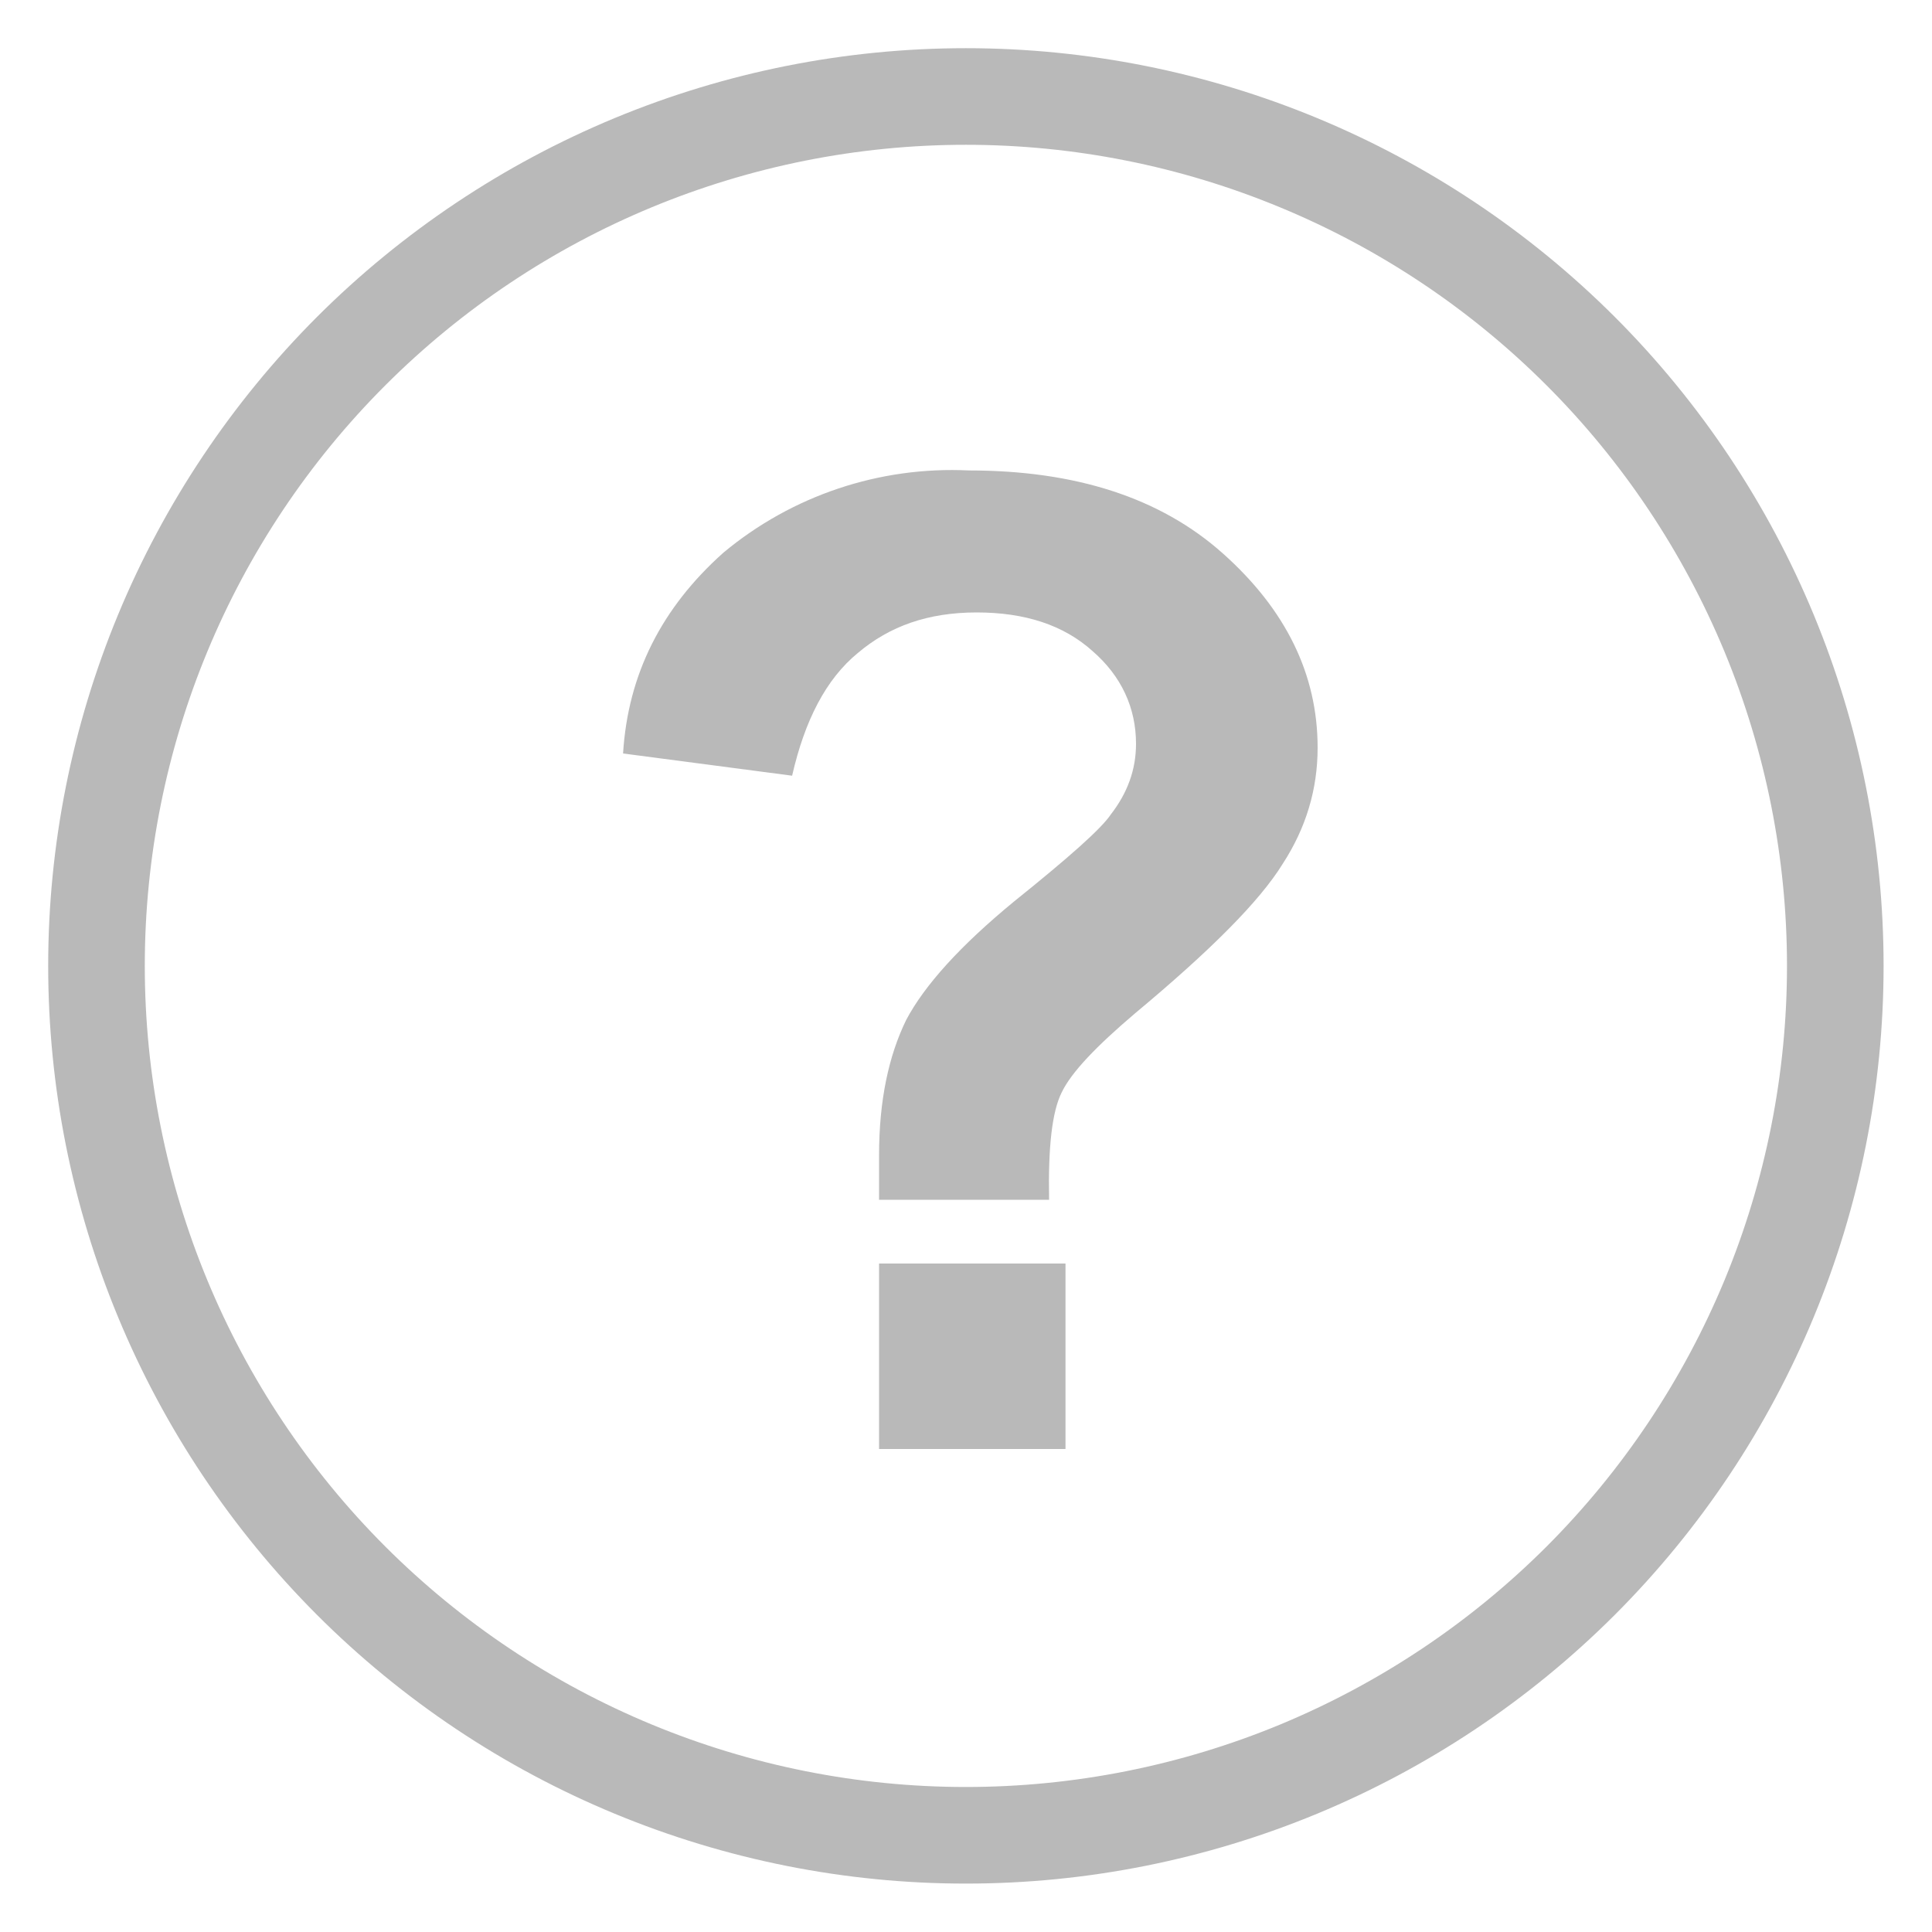 <svg width="18" height="18" viewBox="0 0 18 18" fill="none" xmlns="http://www.w3.org/2000/svg">
<path d="M8.999 17.549C7.876 17.549 6.765 17.328 5.727 16.898C4.69 16.469 3.747 15.839 2.953 15.045C2.16 14.251 1.53 13.309 1.1 12.271C0.67 11.234 0.449 10.122 0.449 8.999C0.449 7.876 0.67 6.765 1.1 5.727C1.53 4.69 2.16 3.747 2.953 2.953C3.747 2.16 4.69 1.53 5.727 1.1C6.765 0.67 7.876 0.449 8.999 0.449C11.267 0.449 13.441 1.35 15.045 2.953C16.648 4.557 17.549 6.732 17.549 8.999C17.549 11.267 16.648 13.441 15.045 15.045C13.441 16.648 11.267 17.549 8.999 17.549ZM8.999 16.649C10.004 16.649 10.999 16.451 11.927 16.067C12.855 15.682 13.698 15.119 14.409 14.409C15.119 13.698 15.682 12.855 16.067 11.927C16.451 10.999 16.649 10.004 16.649 8.999C16.649 7.995 16.451 7 16.067 6.072C15.682 5.144 15.119 4.3 14.409 3.59C13.698 2.879 12.855 2.316 11.927 1.932C10.999 1.547 10.004 1.349 8.999 1.349C6.97 1.349 5.025 2.155 3.59 3.59C2.155 5.025 1.349 6.97 1.349 8.999C1.349 11.028 2.155 12.974 3.59 14.409C5.025 15.843 6.97 16.649 8.999 16.649Z" fill="#B9B9B9"/>
<path fill-rule="evenodd" clip-rule="evenodd" d="M9.774 11.178H8.19V10.764C8.19 10.251 8.28 9.837 8.442 9.504C8.613 9.18 8.946 8.811 9.45 8.397C9.954 7.992 10.26 7.722 10.35 7.587C10.503 7.389 10.584 7.173 10.584 6.93C10.584 6.597 10.449 6.3 10.179 6.066C9.909 5.823 9.549 5.706 9.099 5.706C8.649 5.706 8.289 5.832 7.992 6.084C7.695 6.327 7.497 6.714 7.38 7.227L5.805 7.02C5.85 6.282 6.165 5.661 6.741 5.148C7.38 4.616 8.196 4.343 9.027 4.383C10.017 4.383 10.809 4.635 11.394 5.157C11.979 5.679 12.276 6.282 12.276 6.966C12.276 7.353 12.168 7.713 11.952 8.046C11.736 8.397 11.277 8.856 10.575 9.441C10.215 9.747 9.981 9.99 9.891 10.179C9.801 10.359 9.765 10.692 9.774 11.169V11.178ZM8.19 13.5V11.772H9.927V13.5H8.19Z" fill="#B9B9B9"/>
</svg>
